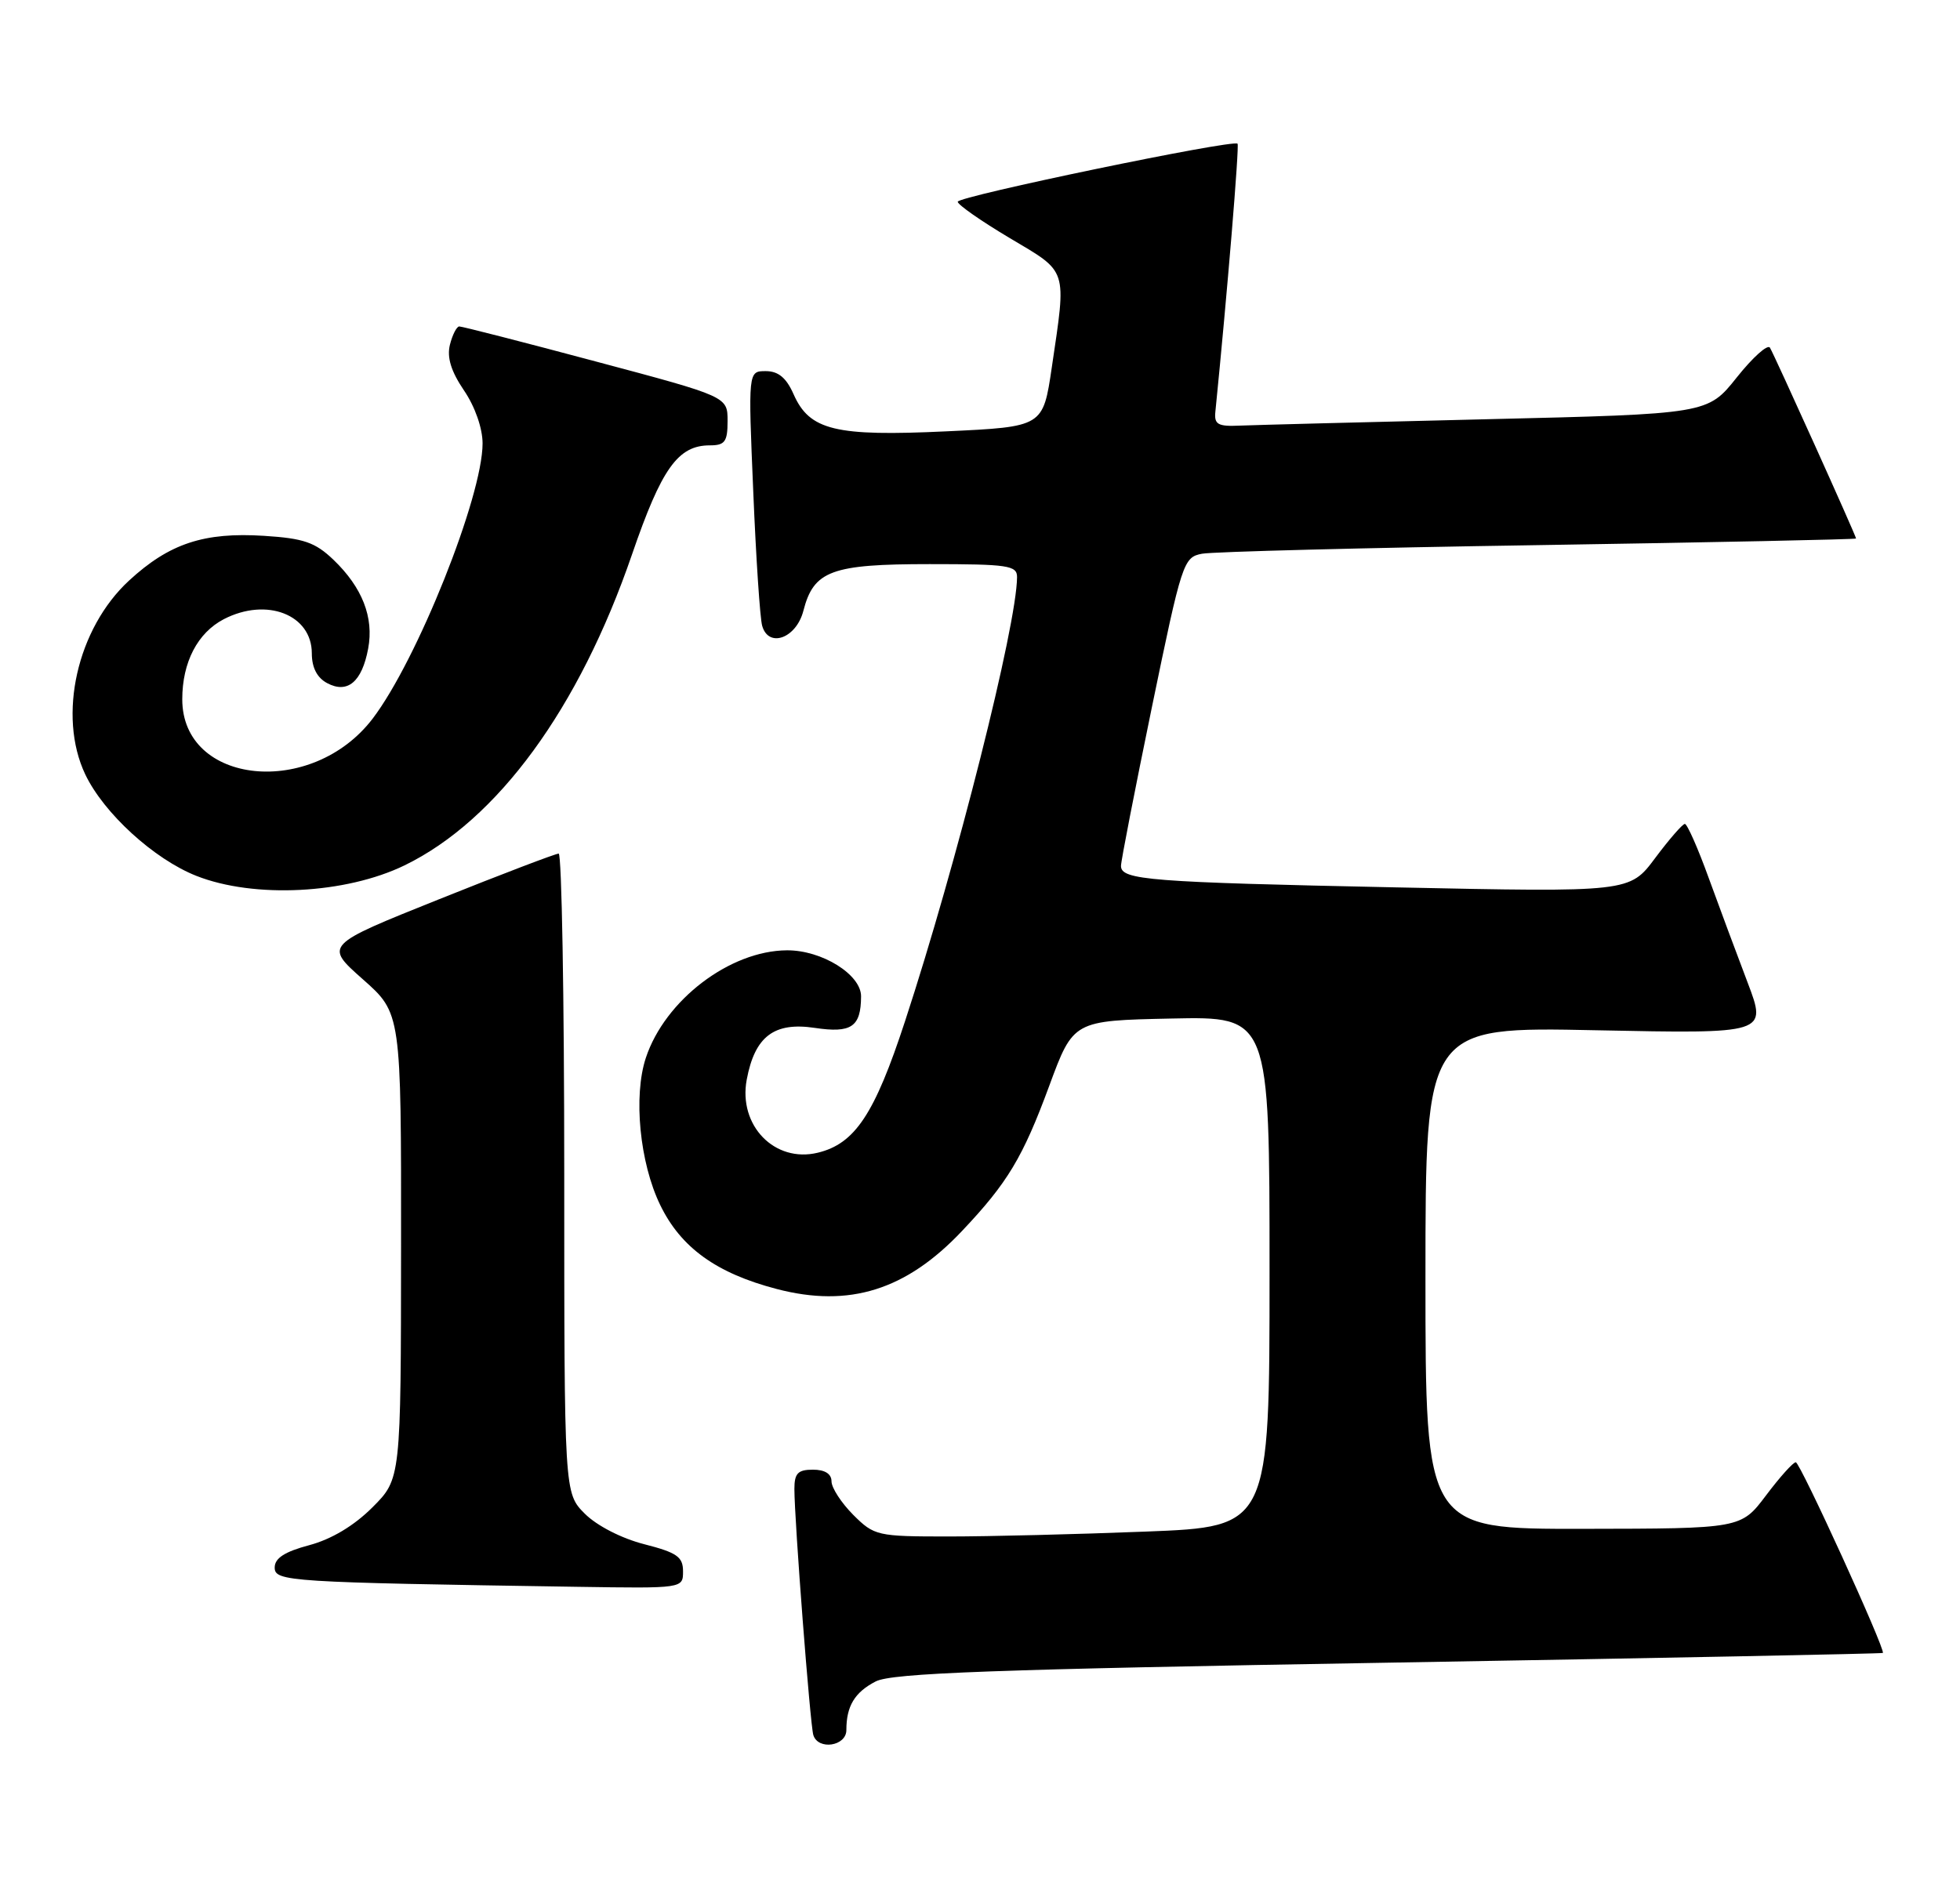 <?xml version="1.0" encoding="UTF-8" standalone="no"?>
<!DOCTYPE svg PUBLIC "-//W3C//DTD SVG 1.1//EN" "http://www.w3.org/Graphics/SVG/1.1/DTD/svg11.dtd" >
<svg xmlns="http://www.w3.org/2000/svg" xmlns:xlink="http://www.w3.org/1999/xlink" version="1.1" viewBox="0 0 264 256">
 <g >
 <path fill="currentColor"
d=" M 114.00 233.08 C 114.00 229.85 115.12 227.99 117.95 226.53 C 120.12 225.40 133.80 224.90 187.06 224.00 C 223.58 223.38 253.53 222.79 253.61 222.69 C 253.98 222.23 242.46 197.00 241.88 197.00 C 241.52 197.00 239.72 199.01 237.87 201.47 C 234.50 205.94 234.50 205.94 213.25 205.97 C 192.00 206.00 192.00 206.00 192.00 172.16 C 192.00 138.32 192.00 138.32 215.01 138.80 C 238.01 139.27 238.01 139.27 235.40 132.39 C 233.96 128.60 231.59 122.24 230.14 118.25 C 228.70 114.26 227.25 111.00 226.94 111.00 C 226.63 111.00 224.83 113.07 222.94 115.60 C 219.50 120.21 219.50 120.21 188.00 119.55 C 154.83 118.86 151.01 118.56 150.99 116.67 C 150.98 116.03 152.86 106.41 155.15 95.29 C 159.19 75.71 159.40 75.07 161.91 74.60 C 163.34 74.33 183.74 73.80 207.25 73.44 C 230.76 73.07 250.00 72.67 250.00 72.55 C 250.00 72.20 238.99 47.80 238.40 46.84 C 238.09 46.34 236.08 48.15 233.93 50.85 C 230.01 55.77 230.01 55.77 200.26 56.48 C 183.89 56.87 168.93 57.26 167.00 57.34 C 164.06 57.48 163.53 57.18 163.70 55.50 C 165.29 39.68 166.95 19.61 166.69 19.36 C 166.09 18.75 129.00 26.45 129.00 27.18 C 129.00 27.58 132.15 29.78 136.00 32.07 C 143.91 36.77 143.66 36.01 141.67 49.50 C 140.49 57.50 140.49 57.50 127.49 58.11 C 112.51 58.82 109.04 57.98 106.89 53.11 C 105.91 50.89 104.83 50.00 103.14 50.00 C 100.77 50.00 100.77 50.00 101.46 66.25 C 101.83 75.19 102.37 83.31 102.66 84.31 C 103.52 87.35 107.25 86.00 108.21 82.29 C 109.60 76.88 111.98 76.00 125.22 76.00 C 135.78 76.00 137.00 76.18 136.99 77.75 C 136.96 84.23 128.85 116.40 121.90 137.59 C 117.80 150.11 115.16 154.09 110.14 155.30 C 104.34 156.70 99.42 151.63 100.58 145.45 C 101.67 139.63 104.26 137.66 109.74 138.48 C 114.68 139.22 115.96 138.35 115.98 134.24 C 116.00 131.30 110.70 128.00 106.00 128.03 C 98.31 128.07 89.56 134.74 86.99 142.52 C 85.29 147.67 86.16 156.64 88.92 162.33 C 91.70 168.08 96.50 171.54 104.63 173.66 C 114.39 176.21 122.06 173.81 129.59 165.83 C 135.72 159.35 137.77 155.93 141.33 146.28 C 144.57 137.50 144.57 137.50 157.79 137.22 C 171.00 136.94 171.00 136.94 171.00 171.31 C 171.00 205.69 171.00 205.69 154.34 206.34 C 145.18 206.70 133.22 207.00 127.76 207.00 C 118.14 207.00 117.76 206.91 114.92 204.08 C 113.32 202.47 112.00 200.44 112.00 199.58 C 112.00 198.56 111.11 198.00 109.50 198.00 C 107.47 198.00 107.00 198.49 107.00 200.60 C 107.00 204.76 109.12 232.37 109.55 233.75 C 110.19 235.83 114.00 235.26 114.00 233.08 Z  M 92.00 211.69 C 92.00 209.74 91.18 209.17 86.77 208.04 C 83.72 207.26 80.39 205.55 78.77 203.93 C 76.00 201.15 76.00 201.15 76.00 158.08 C 76.00 134.38 75.66 115.00 75.25 115.00 C 74.84 115.00 67.57 117.77 59.09 121.17 C 43.69 127.34 43.69 127.34 48.86 131.92 C 54.04 136.50 54.04 136.50 54.02 167.87 C 54.00 199.24 54.00 199.24 50.16 203.08 C 47.69 205.55 44.65 207.37 41.66 208.17 C 38.35 209.05 37.00 209.92 37.00 211.18 C 37.00 213.07 38.79 213.18 77.75 213.78 C 92.00 214.00 92.00 214.00 92.00 211.69 Z  M 54.50 116.58 C 67.01 110.49 78.00 95.46 85.13 74.69 C 89.11 63.10 91.32 60.00 95.61 60.00 C 97.64 60.00 98.00 59.51 98.00 56.72 C 98.00 53.43 98.00 53.43 80.25 48.70 C 70.49 46.09 62.21 43.97 61.86 43.98 C 61.51 43.99 60.94 45.10 60.60 46.45 C 60.18 48.15 60.75 50.02 62.49 52.59 C 63.98 54.77 65.00 57.70 65.00 59.74 C 65.00 66.89 56.19 88.95 50.19 96.82 C 42.01 107.54 24.55 105.77 24.55 94.21 C 24.55 89.22 26.61 85.25 30.16 83.41 C 35.92 80.44 42.00 82.81 42.00 88.02 C 42.00 89.94 42.71 91.31 44.06 92.03 C 46.81 93.50 48.75 91.87 49.59 87.38 C 50.38 83.18 48.80 79.14 44.91 75.41 C 42.45 73.06 40.91 72.53 35.58 72.19 C 27.49 71.67 22.80 73.22 17.39 78.21 C 10.38 84.67 7.73 96.41 11.48 104.32 C 13.97 109.56 20.75 115.75 26.45 118.00 C 34.23 121.07 46.56 120.44 54.50 116.58 Z "/>
</g>
</svg>